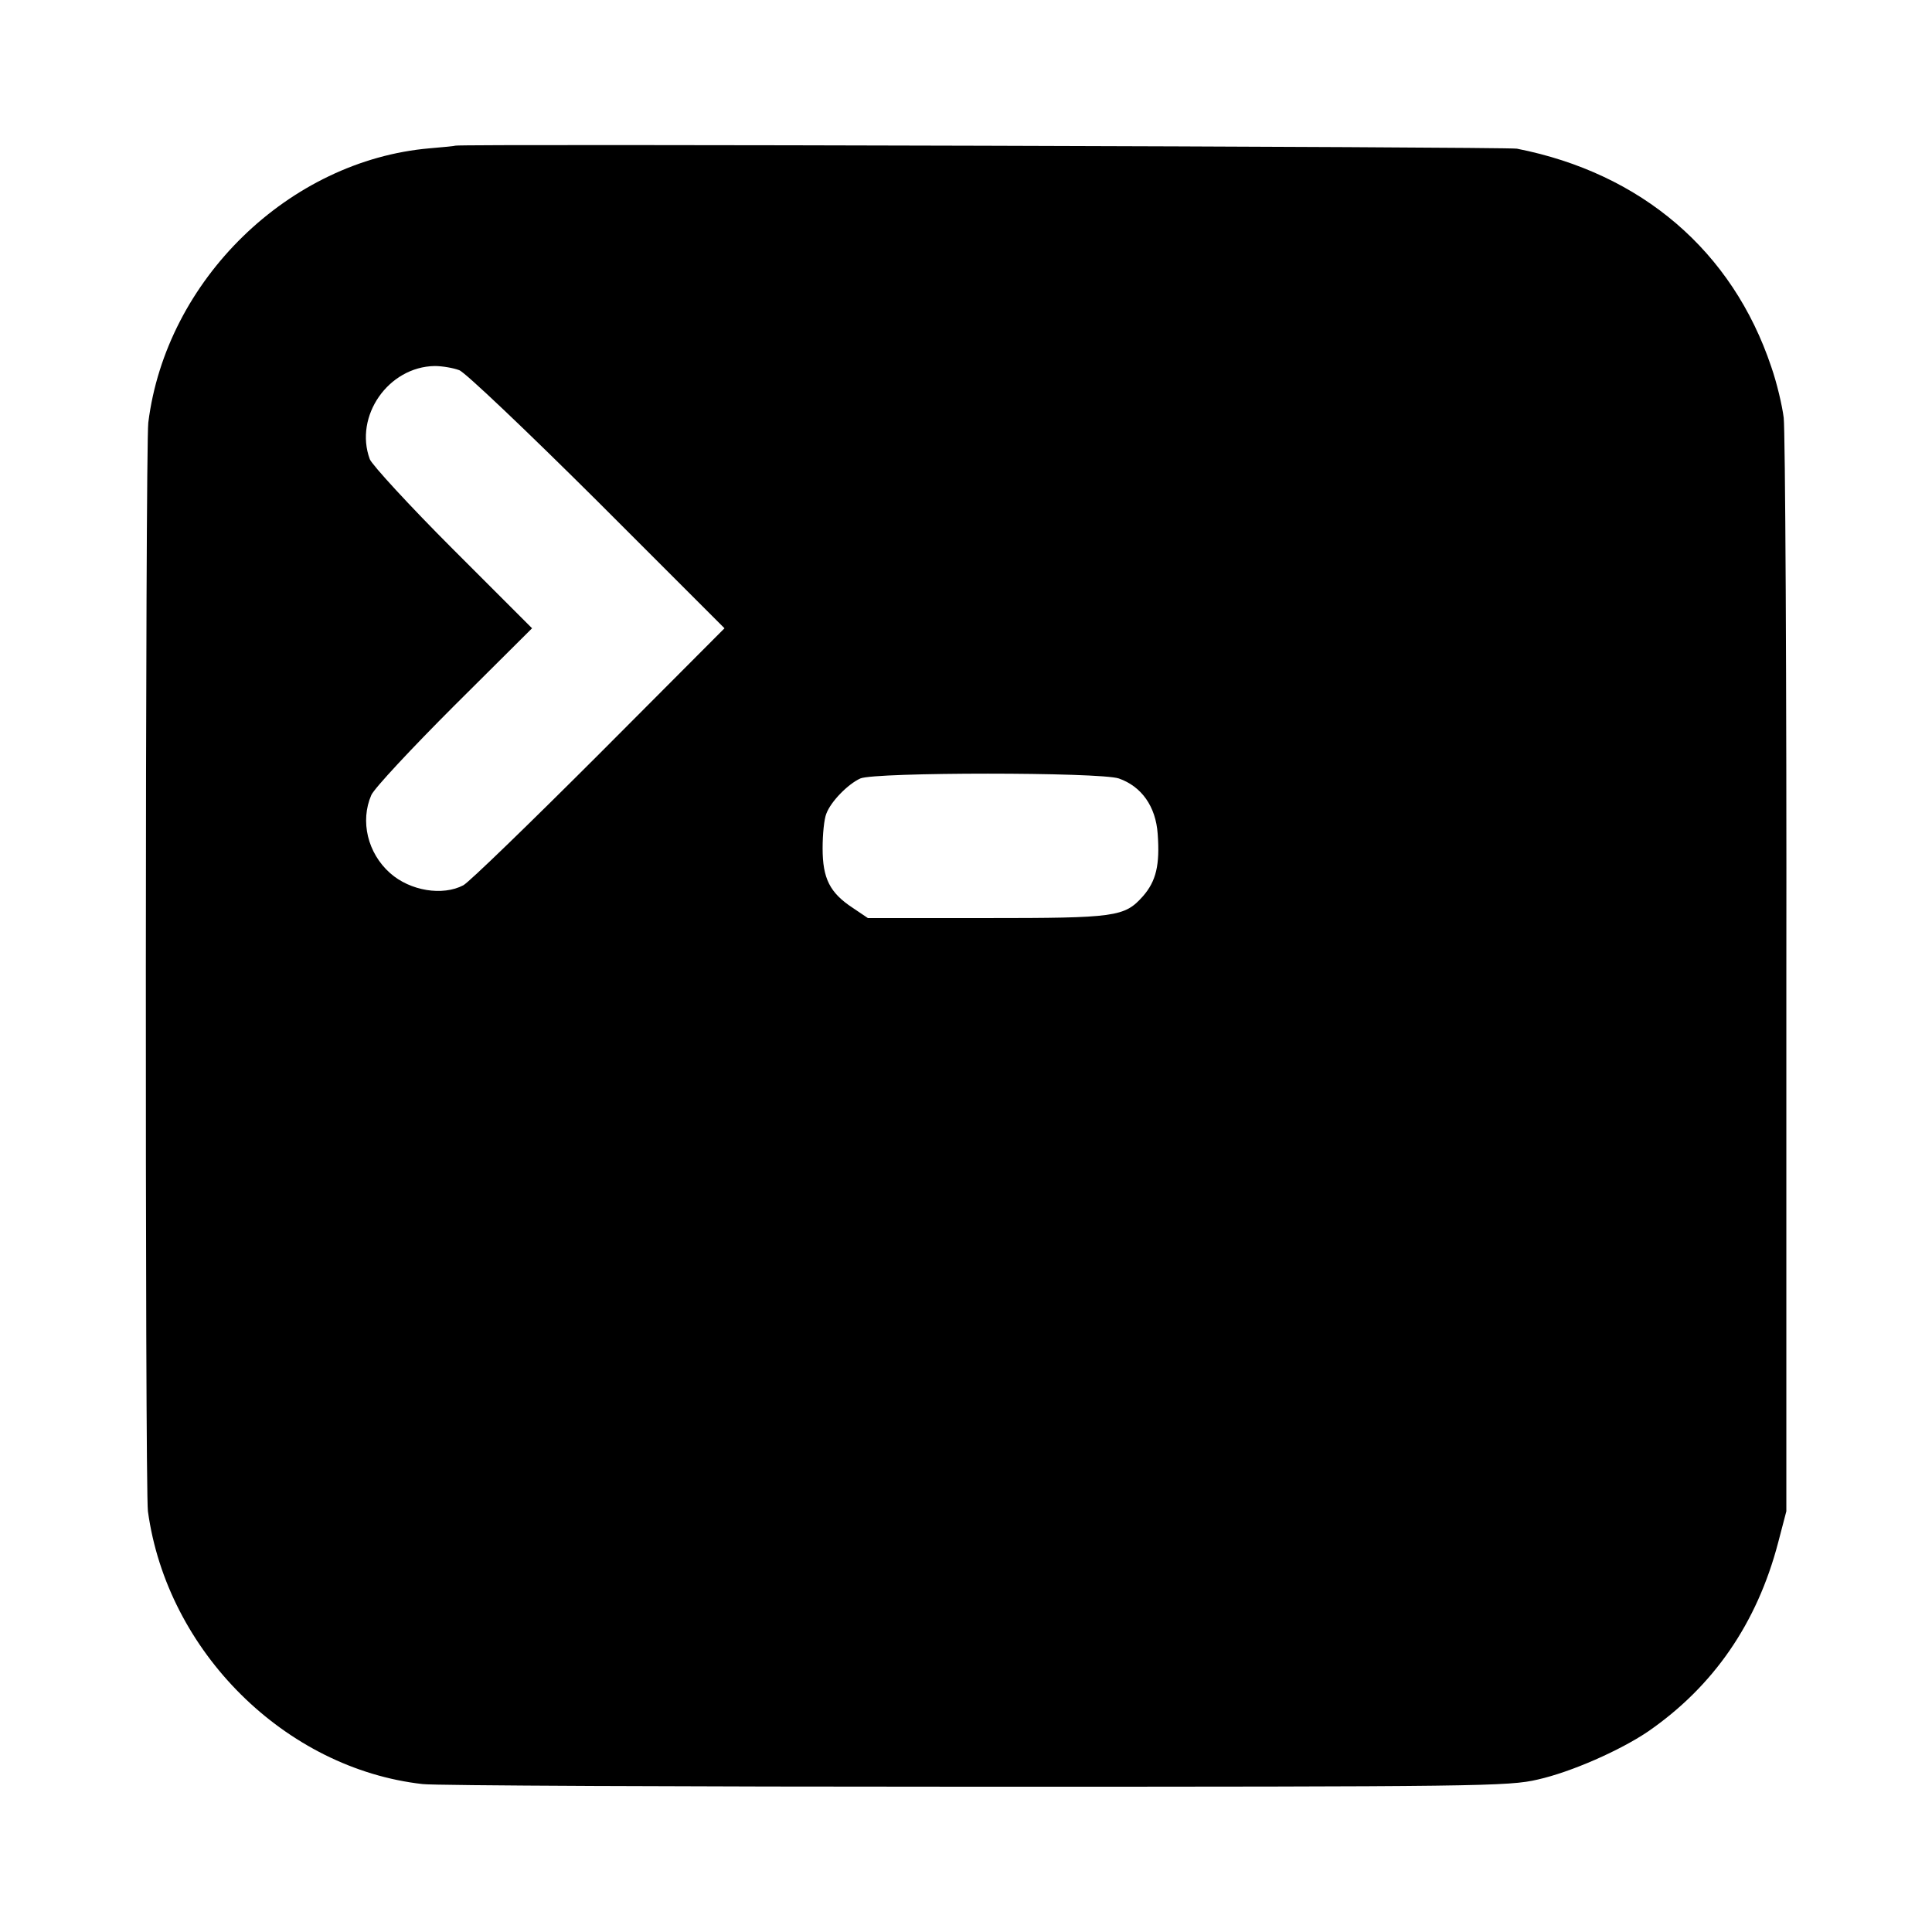 <?xml version="1.0" standalone="no"?>
<!DOCTYPE svg PUBLIC "-//W3C//DTD SVG 20010904//EN"
 "http://www.w3.org/TR/2001/REC-SVG-20010904/DTD/svg10.dtd">
<svg version="1.0" xmlns="http://www.w3.org/2000/svg"
 width="512pt" height="512pt" viewBox="0 0 512 512"
 preserveAspectRatio="xMidYMid meet">
<g transform="translate(0,512) scale(0.1,-0.1)"
fill="#000000" stroke="none">
<path d="M1207 4734 c-1 -1 -32 -4 -68 -7 -373 -32 -699 -349 -746 -727 -8
-65 -9 -2827 -1 -2885 51 -372 364 -682 728 -723 30 -4 690 -7 1465 -7 1335 0
1414 1 1490 19 89 20 218 77 292 127 174 120 289 287 345 500 l22 84 0 1420
c1 781 -3 1446 -7 1478 -4 32 -18 92 -33 135 -103 307 -344 513 -674 578 -27
5 -2806 13 -2813 8z m10 -595 c15 -5 180 -162 366 -347 l337 -337 -332 -333
c-183 -183 -345 -340 -360 -348 -55 -29 -141 -15 -194 32 -60 53 -80 138 -50
207 8 18 107 124 220 237 l206 205 -210 210 c-115 115 -214 223 -220 238 -42
114 49 245 172 247 20 0 49 -5 65 -11z m1748 -1082 c60 -21 98 -74 103 -147 6
-82 -4 -125 -39 -165 -49 -55 -71 -58 -417 -58 l-312 0 -40 27 c-61 40 -80 78
-80 158 0 37 4 78 10 92 12 32 57 78 90 93 39 17 634 17 685 0z"/>
</g>
</svg>
